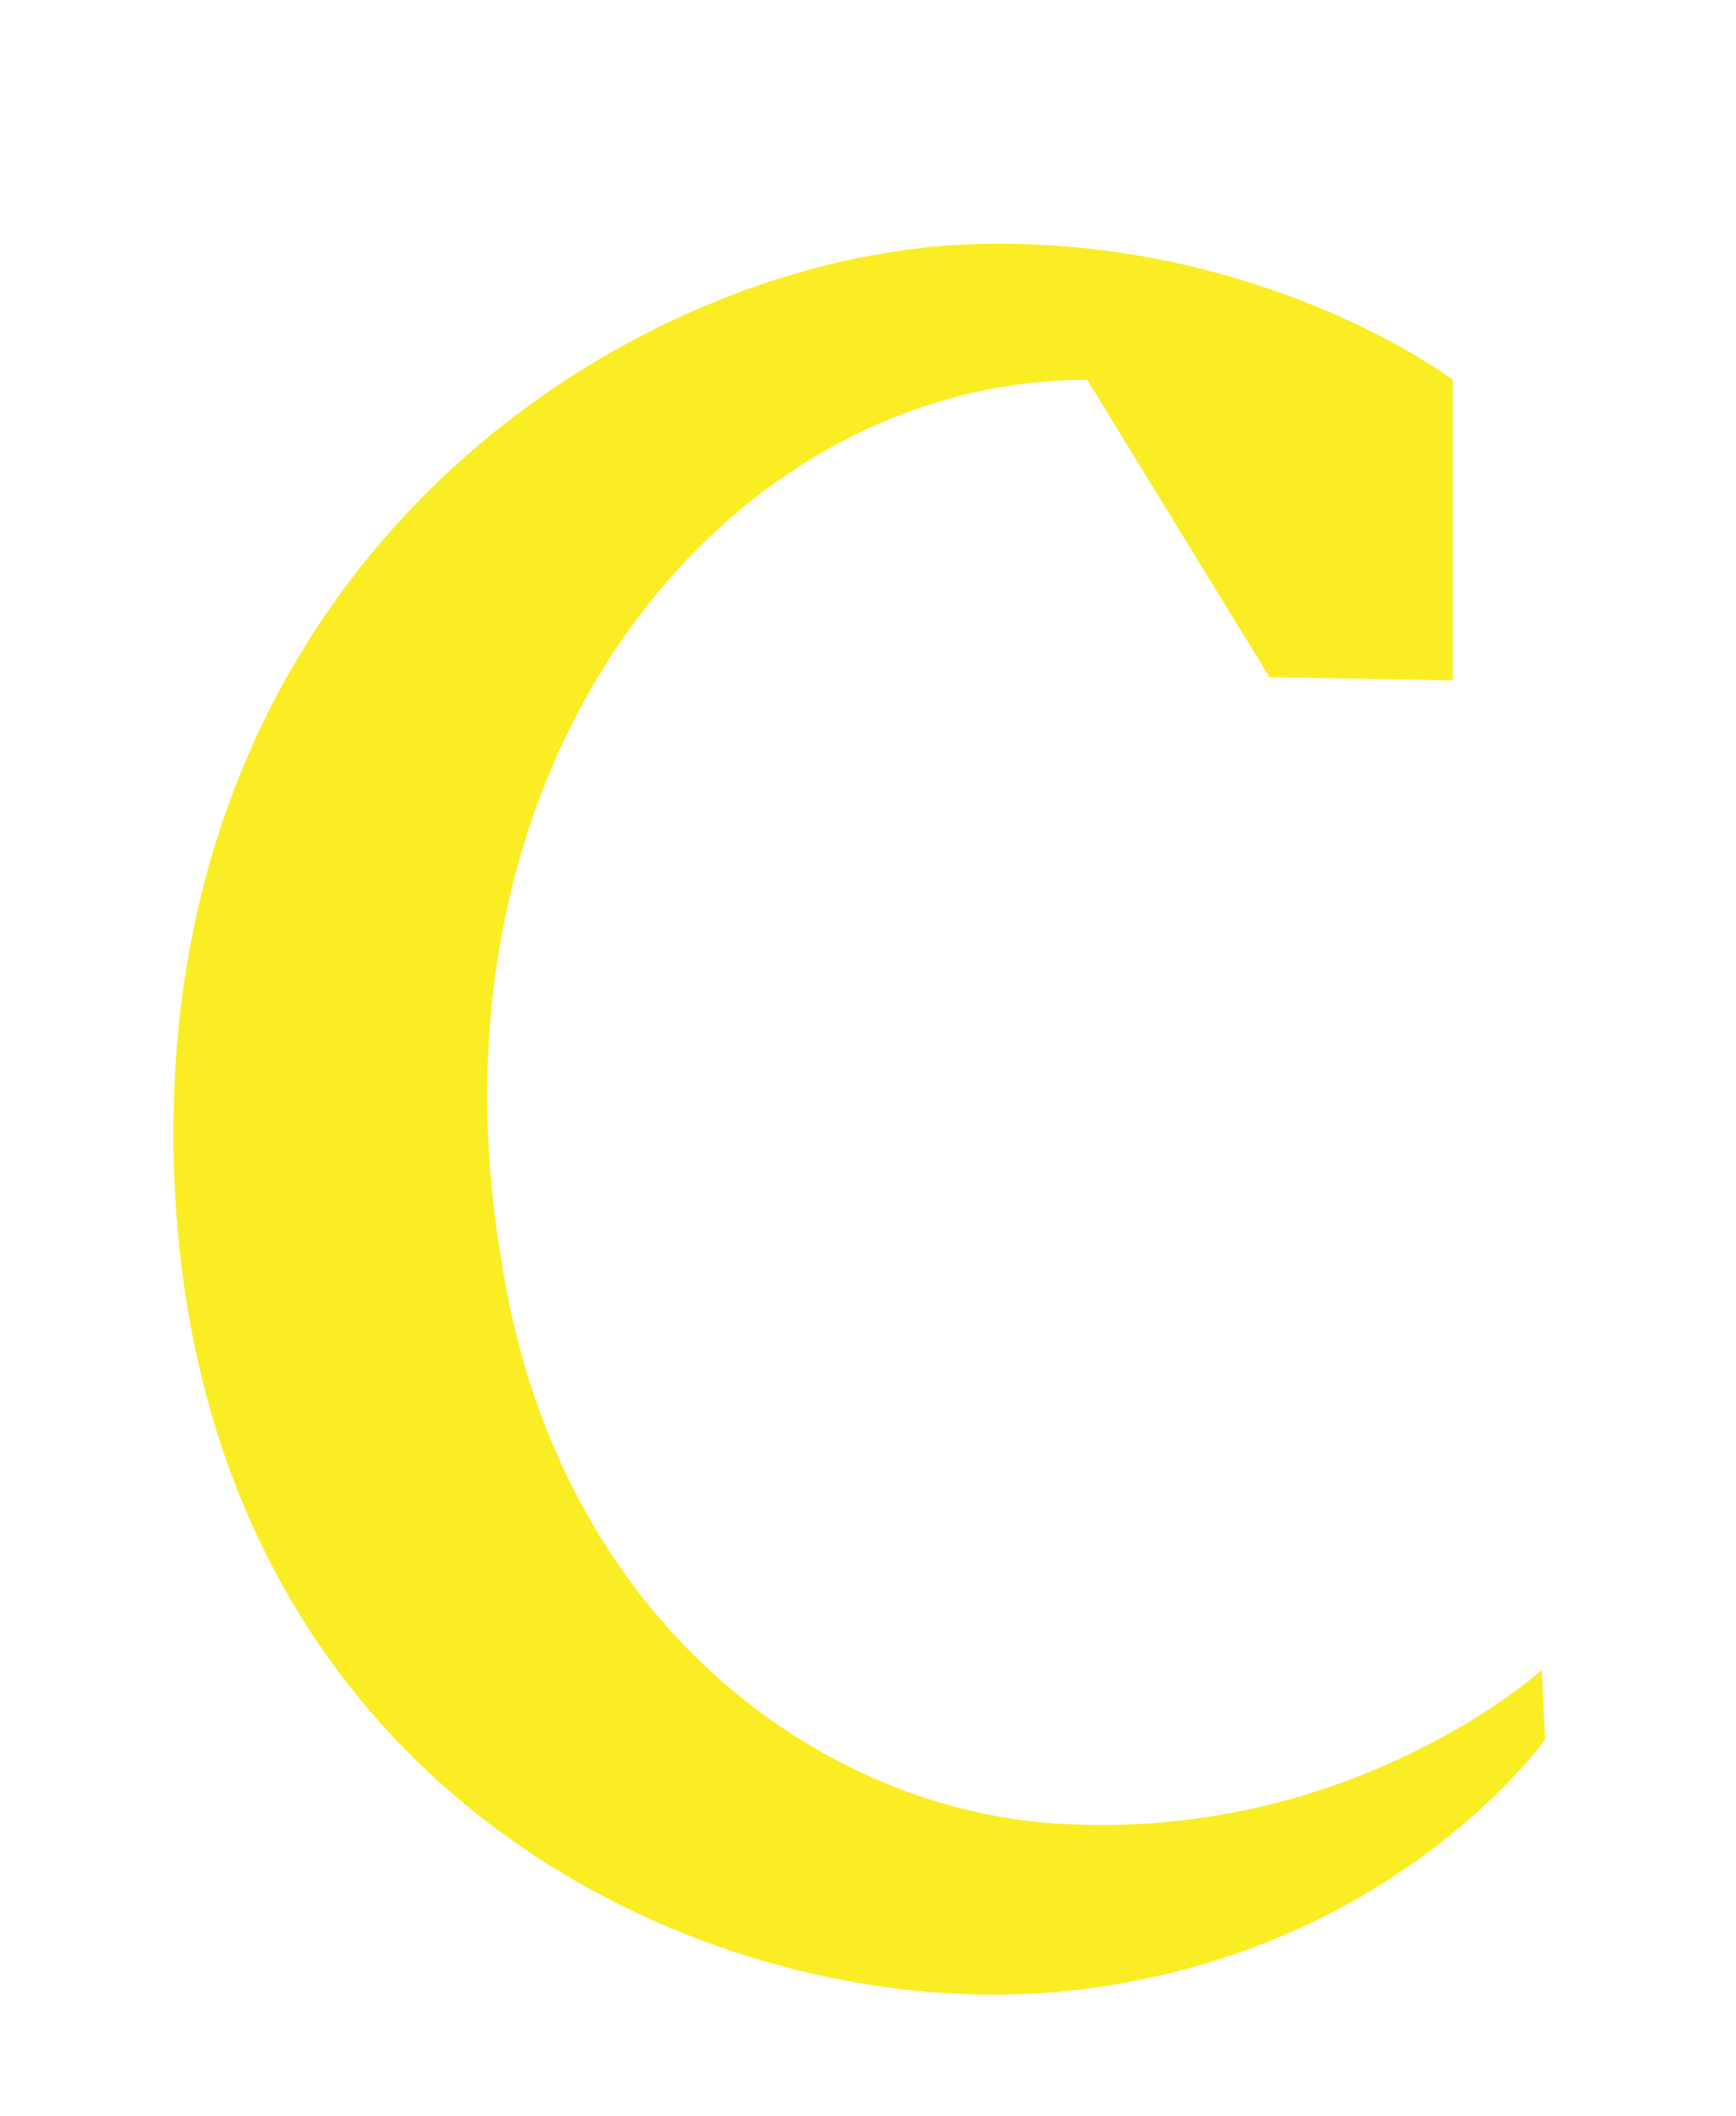 <?xml version="1.0" encoding="utf-8"?>
<!-- Generator: Adobe Illustrator 23.0.1, SVG Export Plug-In . SVG Version: 6.00 Build 0)  -->
<svg version="1.1" id="Layer_1" xmlns="http://www.w3.org/2000/svg" xmlns:xlink="http://www.w3.org/1999/xlink" x="0px" y="0px"
	 viewBox="0 0 160 195" style="enable-background:new 0 0 160 195;" xml:space="preserve">
<style type="text/css">
	.st0{stroke:#000000;stroke-miterlimit:10;}
	.st1{fill:#FAED23;}
</style>
<g>
	<path class="st1" d="M16.1,109.3C13.4,51.9,58,23.5,89.7,22.5c22-0.7,38.5,8.4,44.2,12.5v27.7l-16.9-0.3L100.2,35
		c-33.1,0-61.8,34.8-54,81.1c5.1,33.4,29.7,51,52,52c26.7,1.4,43.9-14.2,43.9-14.2l0.3,6.4c0,0-14.5,20.6-45.3,23.3
		C65.7,186.3,18.8,165.7,16.1,109.3z"/>
</g>
</svg>
